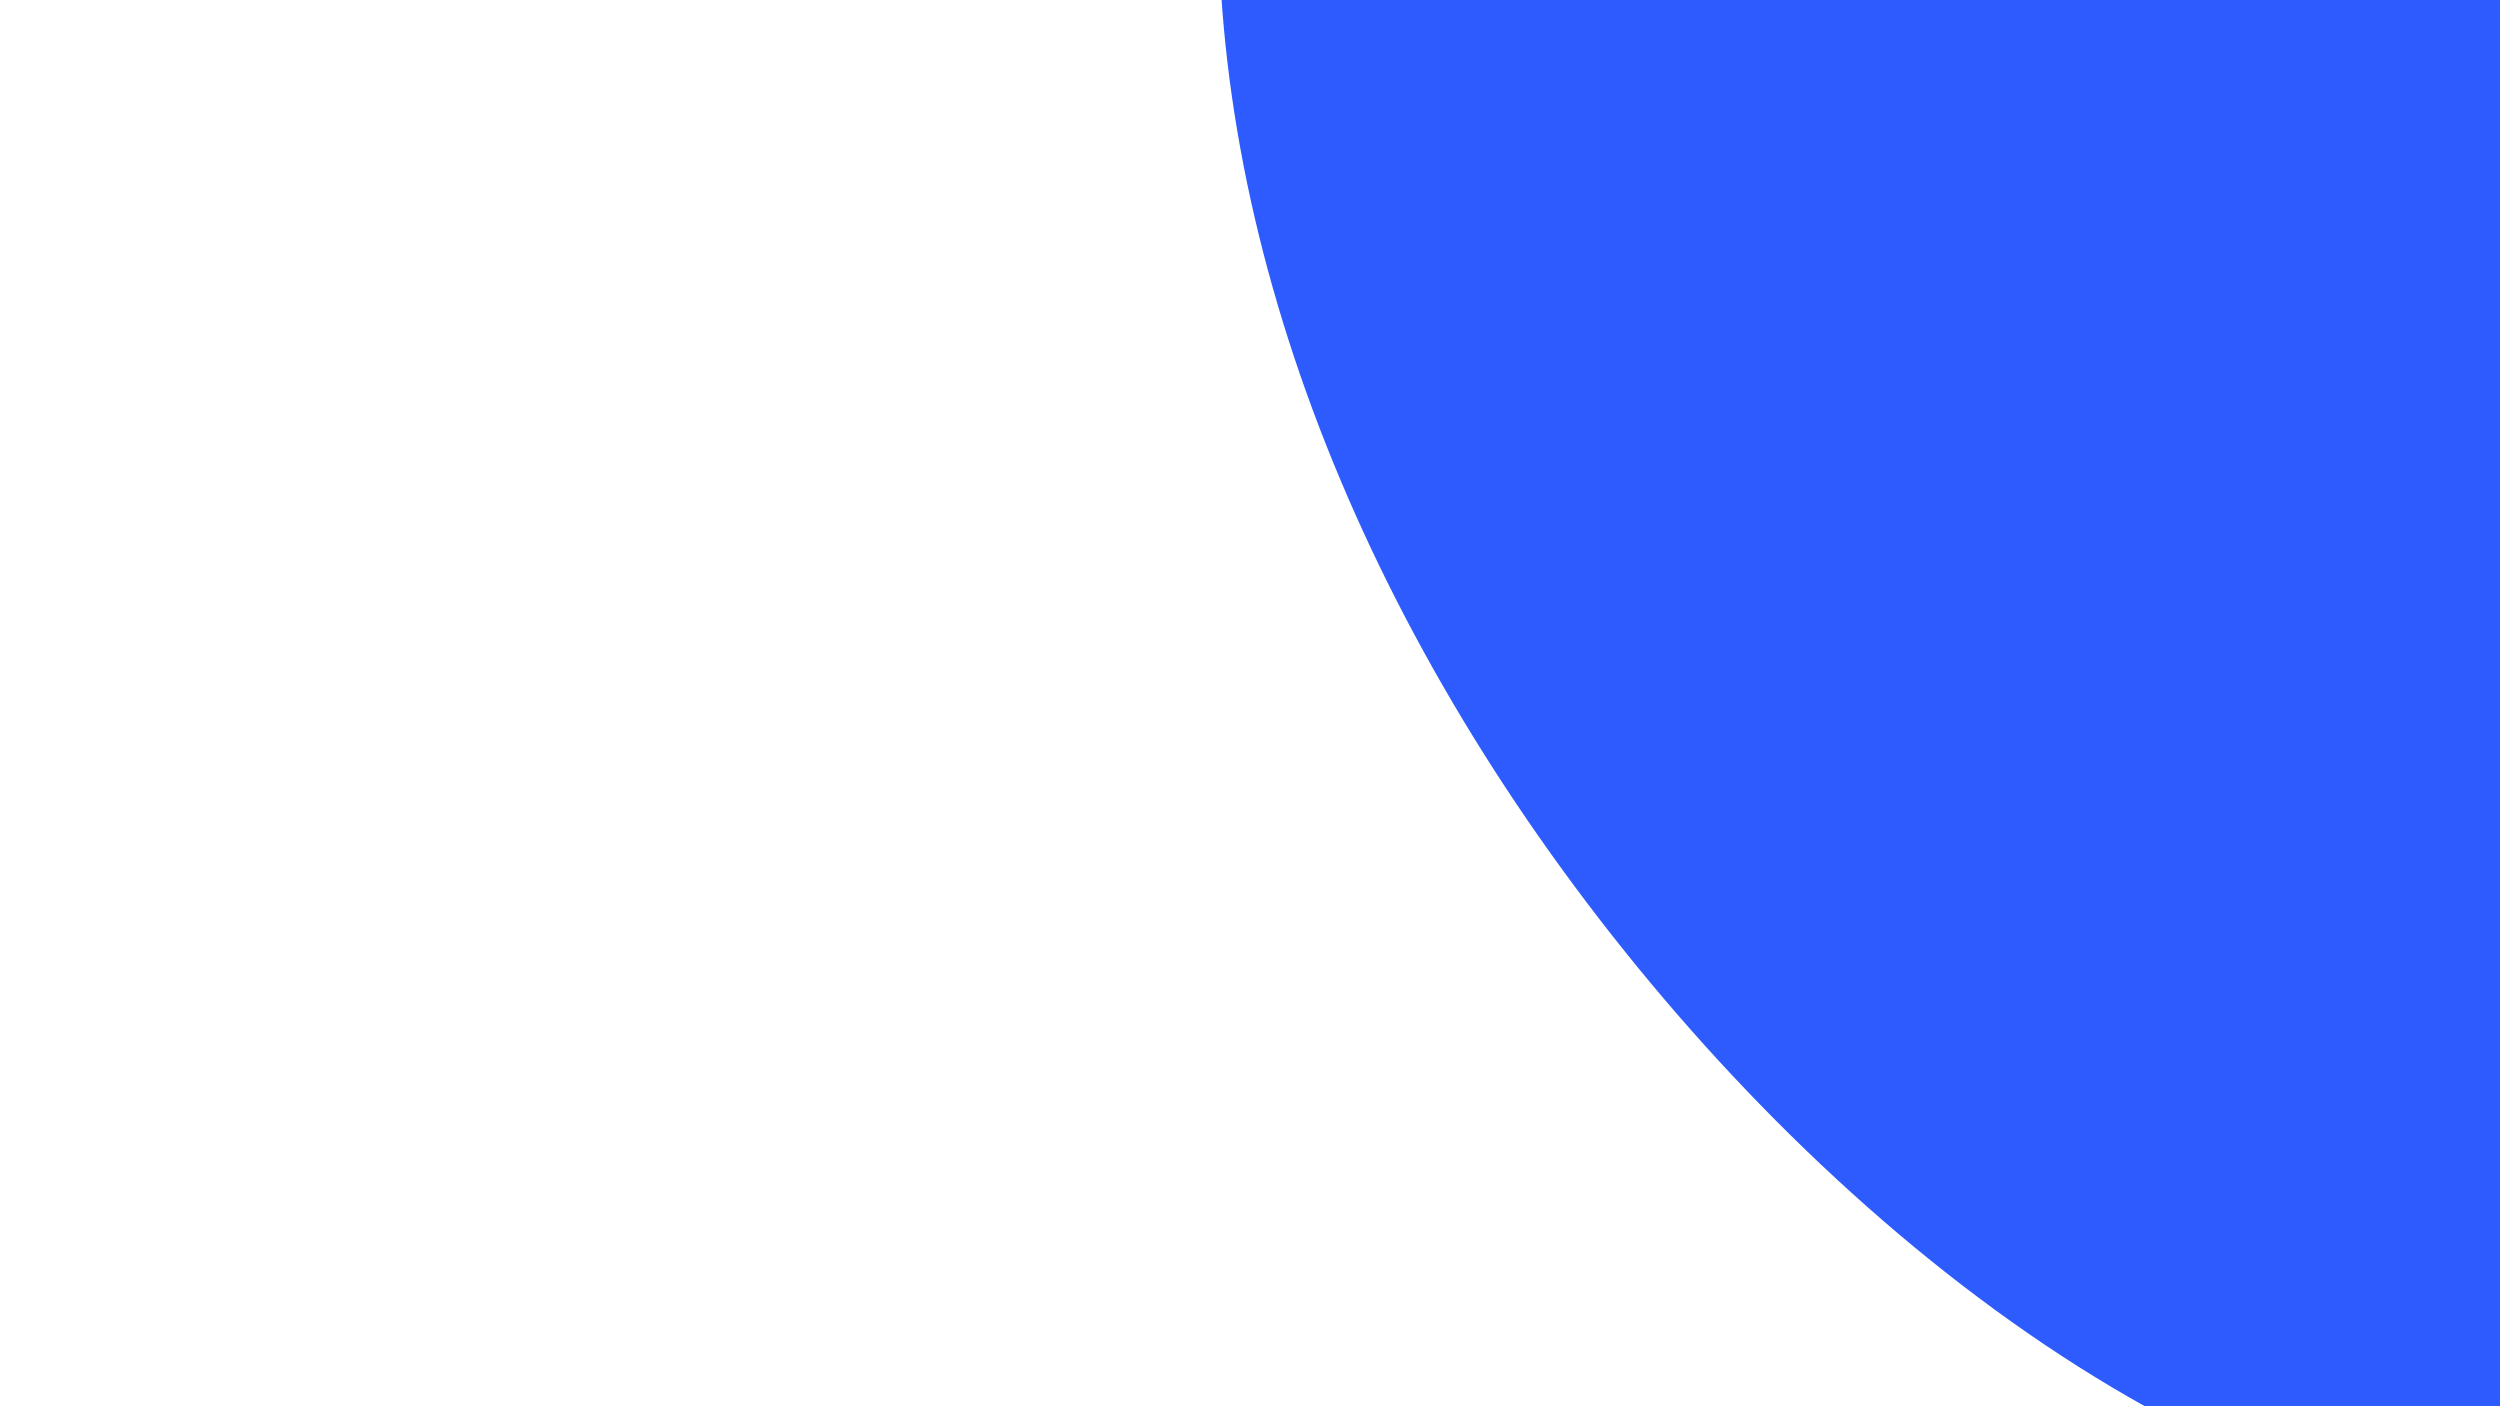 <svg id="visual" viewBox="0 0 960 540" width="960" height="540" xmlns="http://www.w3.org/2000/svg" xmlns:xlink="http://www.w3.org/1999/xlink" version="1.1"><g transform="translate(1004.36 -94.255)"><path d="M432.5 -455.5C483.1 -381.8 393.4 -190.9 370.4 -23C347.5 145 391.2 289.9 340.5 424.1C289.9 558.2 145 681.6 -2.6 684.2C-150.1 686.8 -300.3 568.6 -399.8 434.5C-499.3 300.3 -548.1 150.1 -534.1 14C-520.1 -122.1 -443.2 -244.2 -343.7 -317.9C-244.2 -391.5 -122.1 -416.8 34.4 -451.2C190.9 -485.6 381.8 -529.2 432.5 -455.5" fill="#2d5bfd"></path></g></svg>